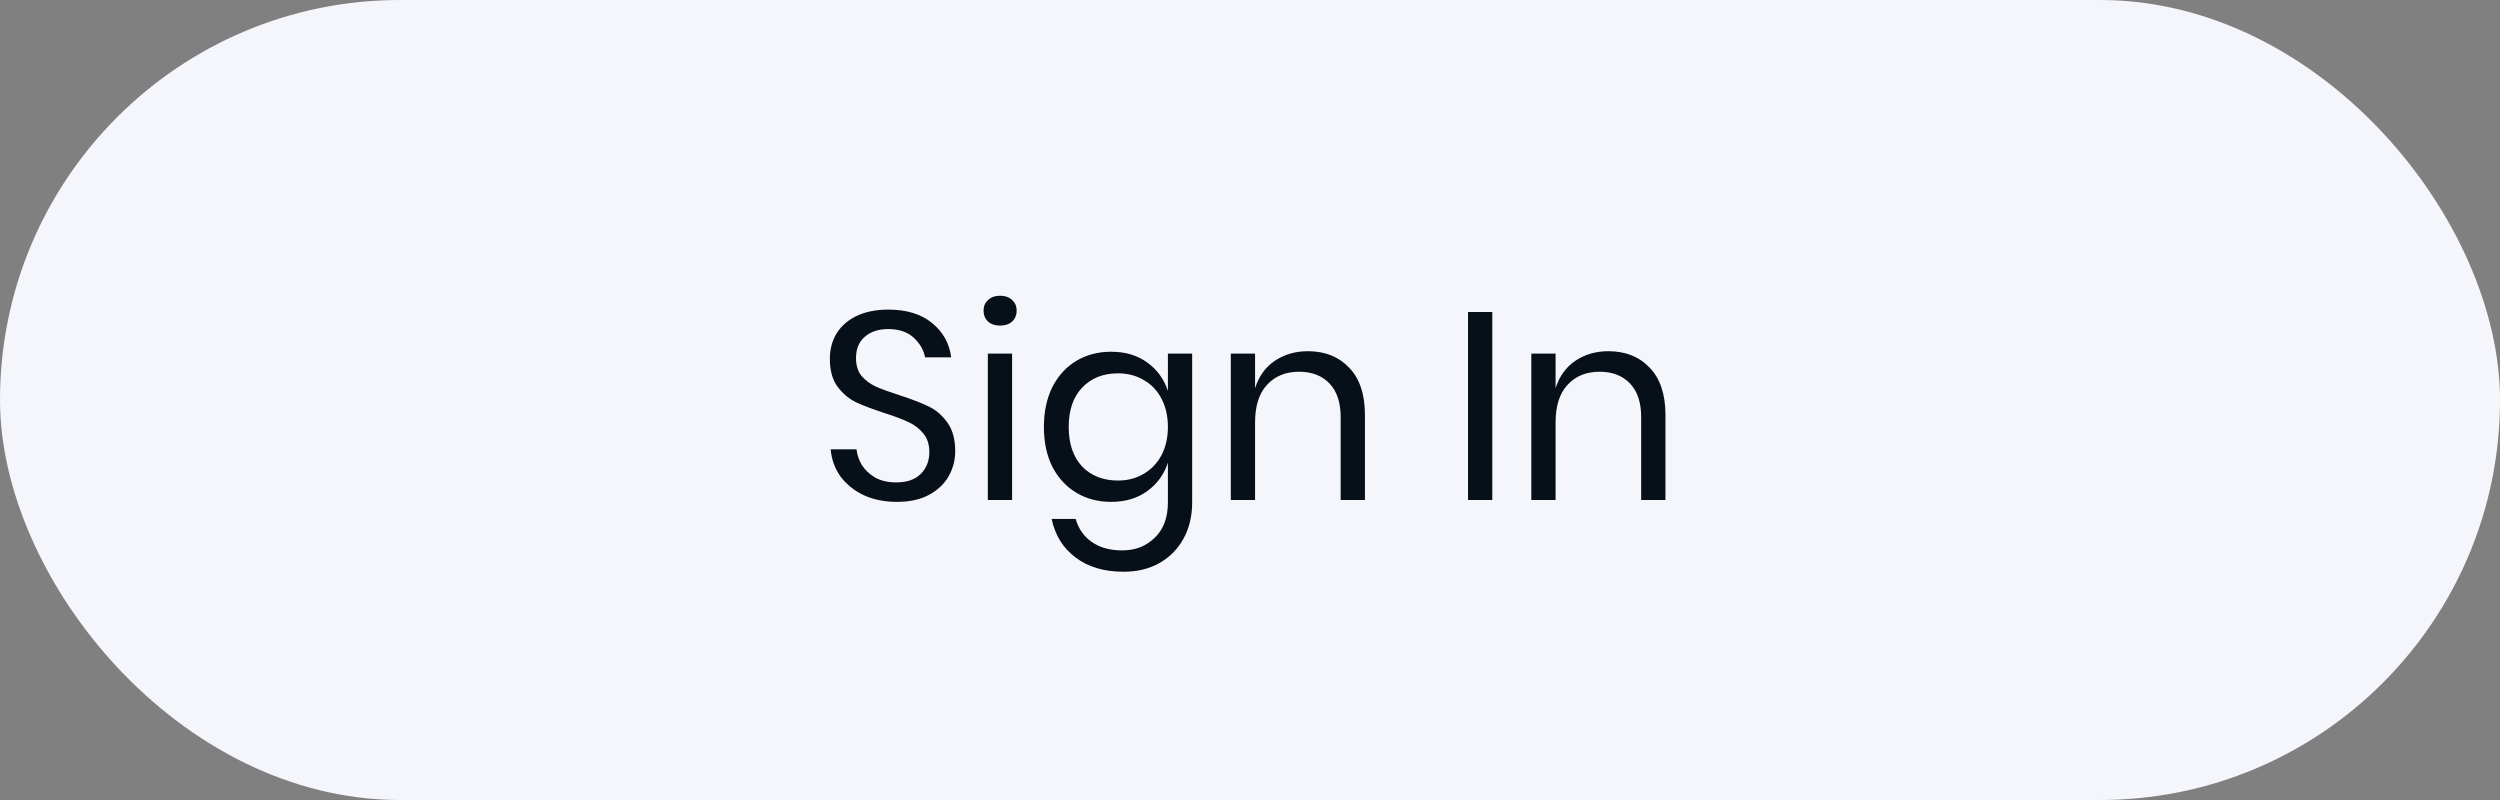 <svg width="150" height="48" viewBox="0 0 150 48" fill="none" xmlns="http://www.w3.org/2000/svg">
<rect x="0" y="0" width="150" height="48" fill="#808080" stroke="none"/>
<rect width="150" height="48" rx="24" fill="#F5F6FB"/>
<path d="M57.312 27.072C57.312 27.605 57.184 28.101 56.928 28.56C56.672 29.019 56.282 29.392 55.76 29.68C55.237 29.968 54.592 30.112 53.824 30.112C53.077 30.112 52.41 29.979 51.824 29.712C51.248 29.435 50.784 29.061 50.432 28.592C50.09 28.112 49.893 27.568 49.84 26.96H51.392C51.424 27.28 51.531 27.595 51.712 27.904C51.904 28.203 52.17 28.453 52.512 28.656C52.864 28.848 53.285 28.944 53.776 28.944C54.416 28.944 54.907 28.773 55.248 28.432C55.589 28.091 55.76 27.653 55.76 27.12C55.76 26.661 55.637 26.288 55.392 26C55.157 25.712 54.864 25.488 54.512 25.328C54.16 25.157 53.68 24.976 53.072 24.784C52.357 24.549 51.781 24.331 51.344 24.128C50.917 23.915 50.549 23.6 50.24 23.184C49.941 22.768 49.792 22.219 49.792 21.536C49.792 20.949 49.931 20.432 50.208 19.984C50.496 19.536 50.901 19.189 51.424 18.944C51.957 18.699 52.581 18.576 53.296 18.576C54.405 18.576 55.285 18.848 55.936 19.392C56.587 19.925 56.965 20.608 57.072 21.44H55.504C55.419 20.992 55.189 20.597 54.816 20.256C54.443 19.915 53.936 19.744 53.296 19.744C52.709 19.744 52.24 19.899 51.888 20.208C51.536 20.507 51.36 20.933 51.36 21.488C51.36 21.925 51.472 22.283 51.696 22.56C51.931 22.827 52.218 23.04 52.56 23.2C52.901 23.349 53.37 23.52 53.968 23.712C54.693 23.947 55.275 24.171 55.712 24.384C56.16 24.597 56.538 24.923 56.848 25.36C57.157 25.787 57.312 26.357 57.312 27.072ZM59.014 18.64C59.014 18.373 59.104 18.16 59.286 18C59.467 17.829 59.707 17.744 60.006 17.744C60.304 17.744 60.544 17.829 60.726 18C60.907 18.16 60.998 18.373 60.998 18.64C60.998 18.907 60.907 19.125 60.726 19.296C60.544 19.456 60.304 19.536 60.006 19.536C59.707 19.536 59.467 19.456 59.286 19.296C59.104 19.125 59.014 18.907 59.014 18.64ZM60.726 21.216V30H59.27V21.216H60.726ZM66.666 21.104C67.52 21.104 68.24 21.317 68.826 21.744C69.424 22.171 69.84 22.741 70.074 23.456V21.216H71.53V30.144C71.53 30.955 71.36 31.675 71.018 32.304C70.677 32.933 70.197 33.424 69.578 33.776C68.96 34.128 68.24 34.304 67.418 34.304C66.234 34.304 65.269 34.016 64.522 33.44C63.776 32.875 63.301 32.107 63.098 31.136H64.538C64.709 31.723 65.029 32.181 65.498 32.512C65.978 32.853 66.592 33.024 67.338 33.024C68.128 33.024 68.778 32.768 69.29 32.256C69.813 31.755 70.074 31.051 70.074 30.144V27.76C69.84 28.475 69.424 29.045 68.826 29.472C68.24 29.899 67.52 30.112 66.666 30.112C65.888 30.112 65.194 29.931 64.586 29.568C63.978 29.205 63.498 28.688 63.146 28.016C62.805 27.333 62.634 26.533 62.634 25.616C62.634 24.699 62.805 23.899 63.146 23.216C63.498 22.533 63.978 22.011 64.586 21.648C65.194 21.285 65.888 21.104 66.666 21.104ZM67.082 22.4C66.186 22.4 65.466 22.688 64.922 23.264C64.389 23.829 64.122 24.613 64.122 25.616C64.122 26.619 64.389 27.408 64.922 27.984C65.466 28.549 66.186 28.832 67.082 28.832C67.658 28.832 68.17 28.699 68.618 28.432C69.077 28.165 69.434 27.792 69.69 27.312C69.946 26.821 70.074 26.256 70.074 25.616C70.074 24.976 69.946 24.411 69.69 23.92C69.434 23.429 69.077 23.056 68.618 22.8C68.17 22.533 67.658 22.4 67.082 22.4ZM78.472 21.072C79.496 21.072 80.322 21.403 80.952 22.064C81.581 22.715 81.896 23.659 81.896 24.896V30H80.44V25.024C80.44 24.149 80.216 23.477 79.768 23.008C79.32 22.539 78.712 22.304 77.944 22.304C77.144 22.304 76.504 22.565 76.024 23.088C75.544 23.6 75.304 24.352 75.304 25.344V30H73.848V21.216H75.304V23.296C75.528 22.581 75.922 22.032 76.488 21.648C77.064 21.264 77.725 21.072 78.472 21.072ZM89.538 18.72V30H88.082V18.72H89.538ZM96.503 21.072C97.527 21.072 98.354 21.403 98.983 22.064C99.612 22.715 99.927 23.659 99.927 24.896V30H98.471V25.024C98.471 24.149 98.247 23.477 97.799 23.008C97.351 22.539 96.743 22.304 95.975 22.304C95.175 22.304 94.535 22.565 94.055 23.088C93.575 23.6 93.335 24.352 93.335 25.344V30H91.879V21.216H93.335V23.296C93.559 22.581 93.954 22.032 94.519 21.648C95.095 21.264 95.756 21.072 96.503 21.072Z" fill="#070F18"/>
</svg>
